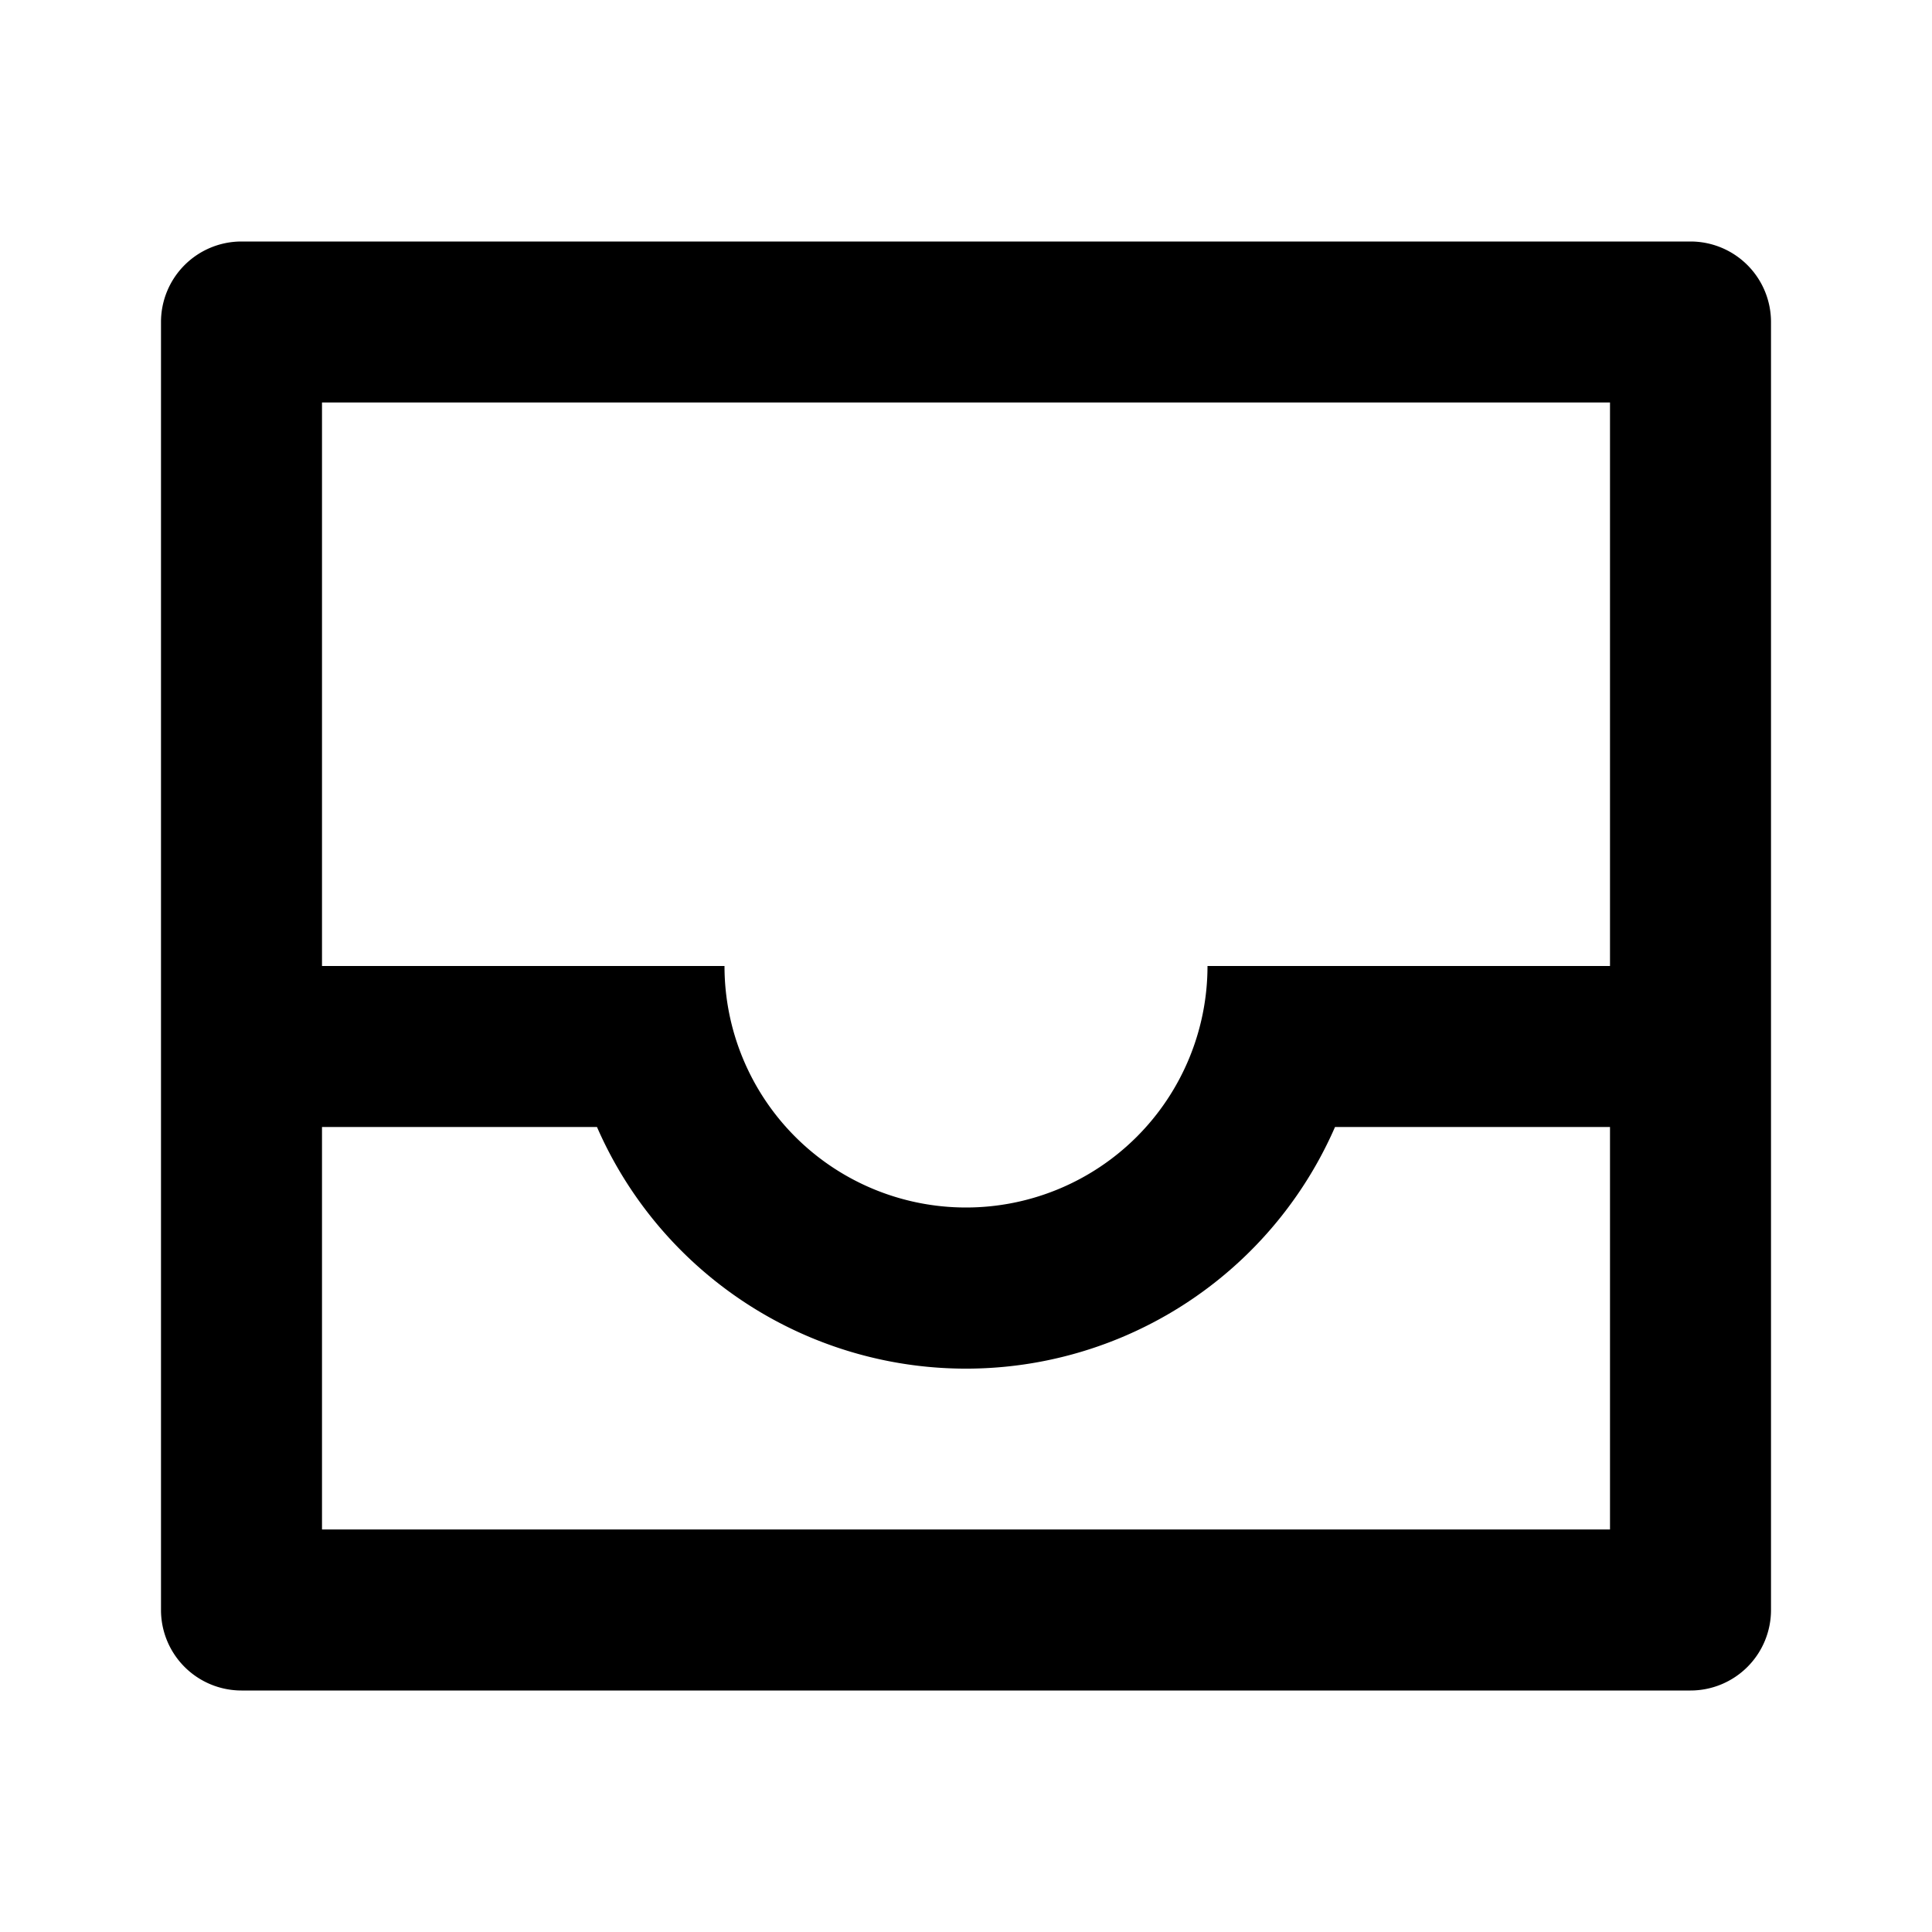 <svg viewBox="0 0 24 24" xmlns="http://www.w3.org/2000/svg">
  <path d="M21 3a1 1 0 0 1 1 1v16a1 1 0 0 1-1 1H3a1 1 0 0 1-1-1V4a1 1 0 0 1 1-1h18ZM7.416 14H4v5h16v-5h-3.416a5.001 5.001 0 0 1-9.168 0ZM20 5H4v7h5a3 3 0 1 0 6 0h5V5Z"/>
</svg>
